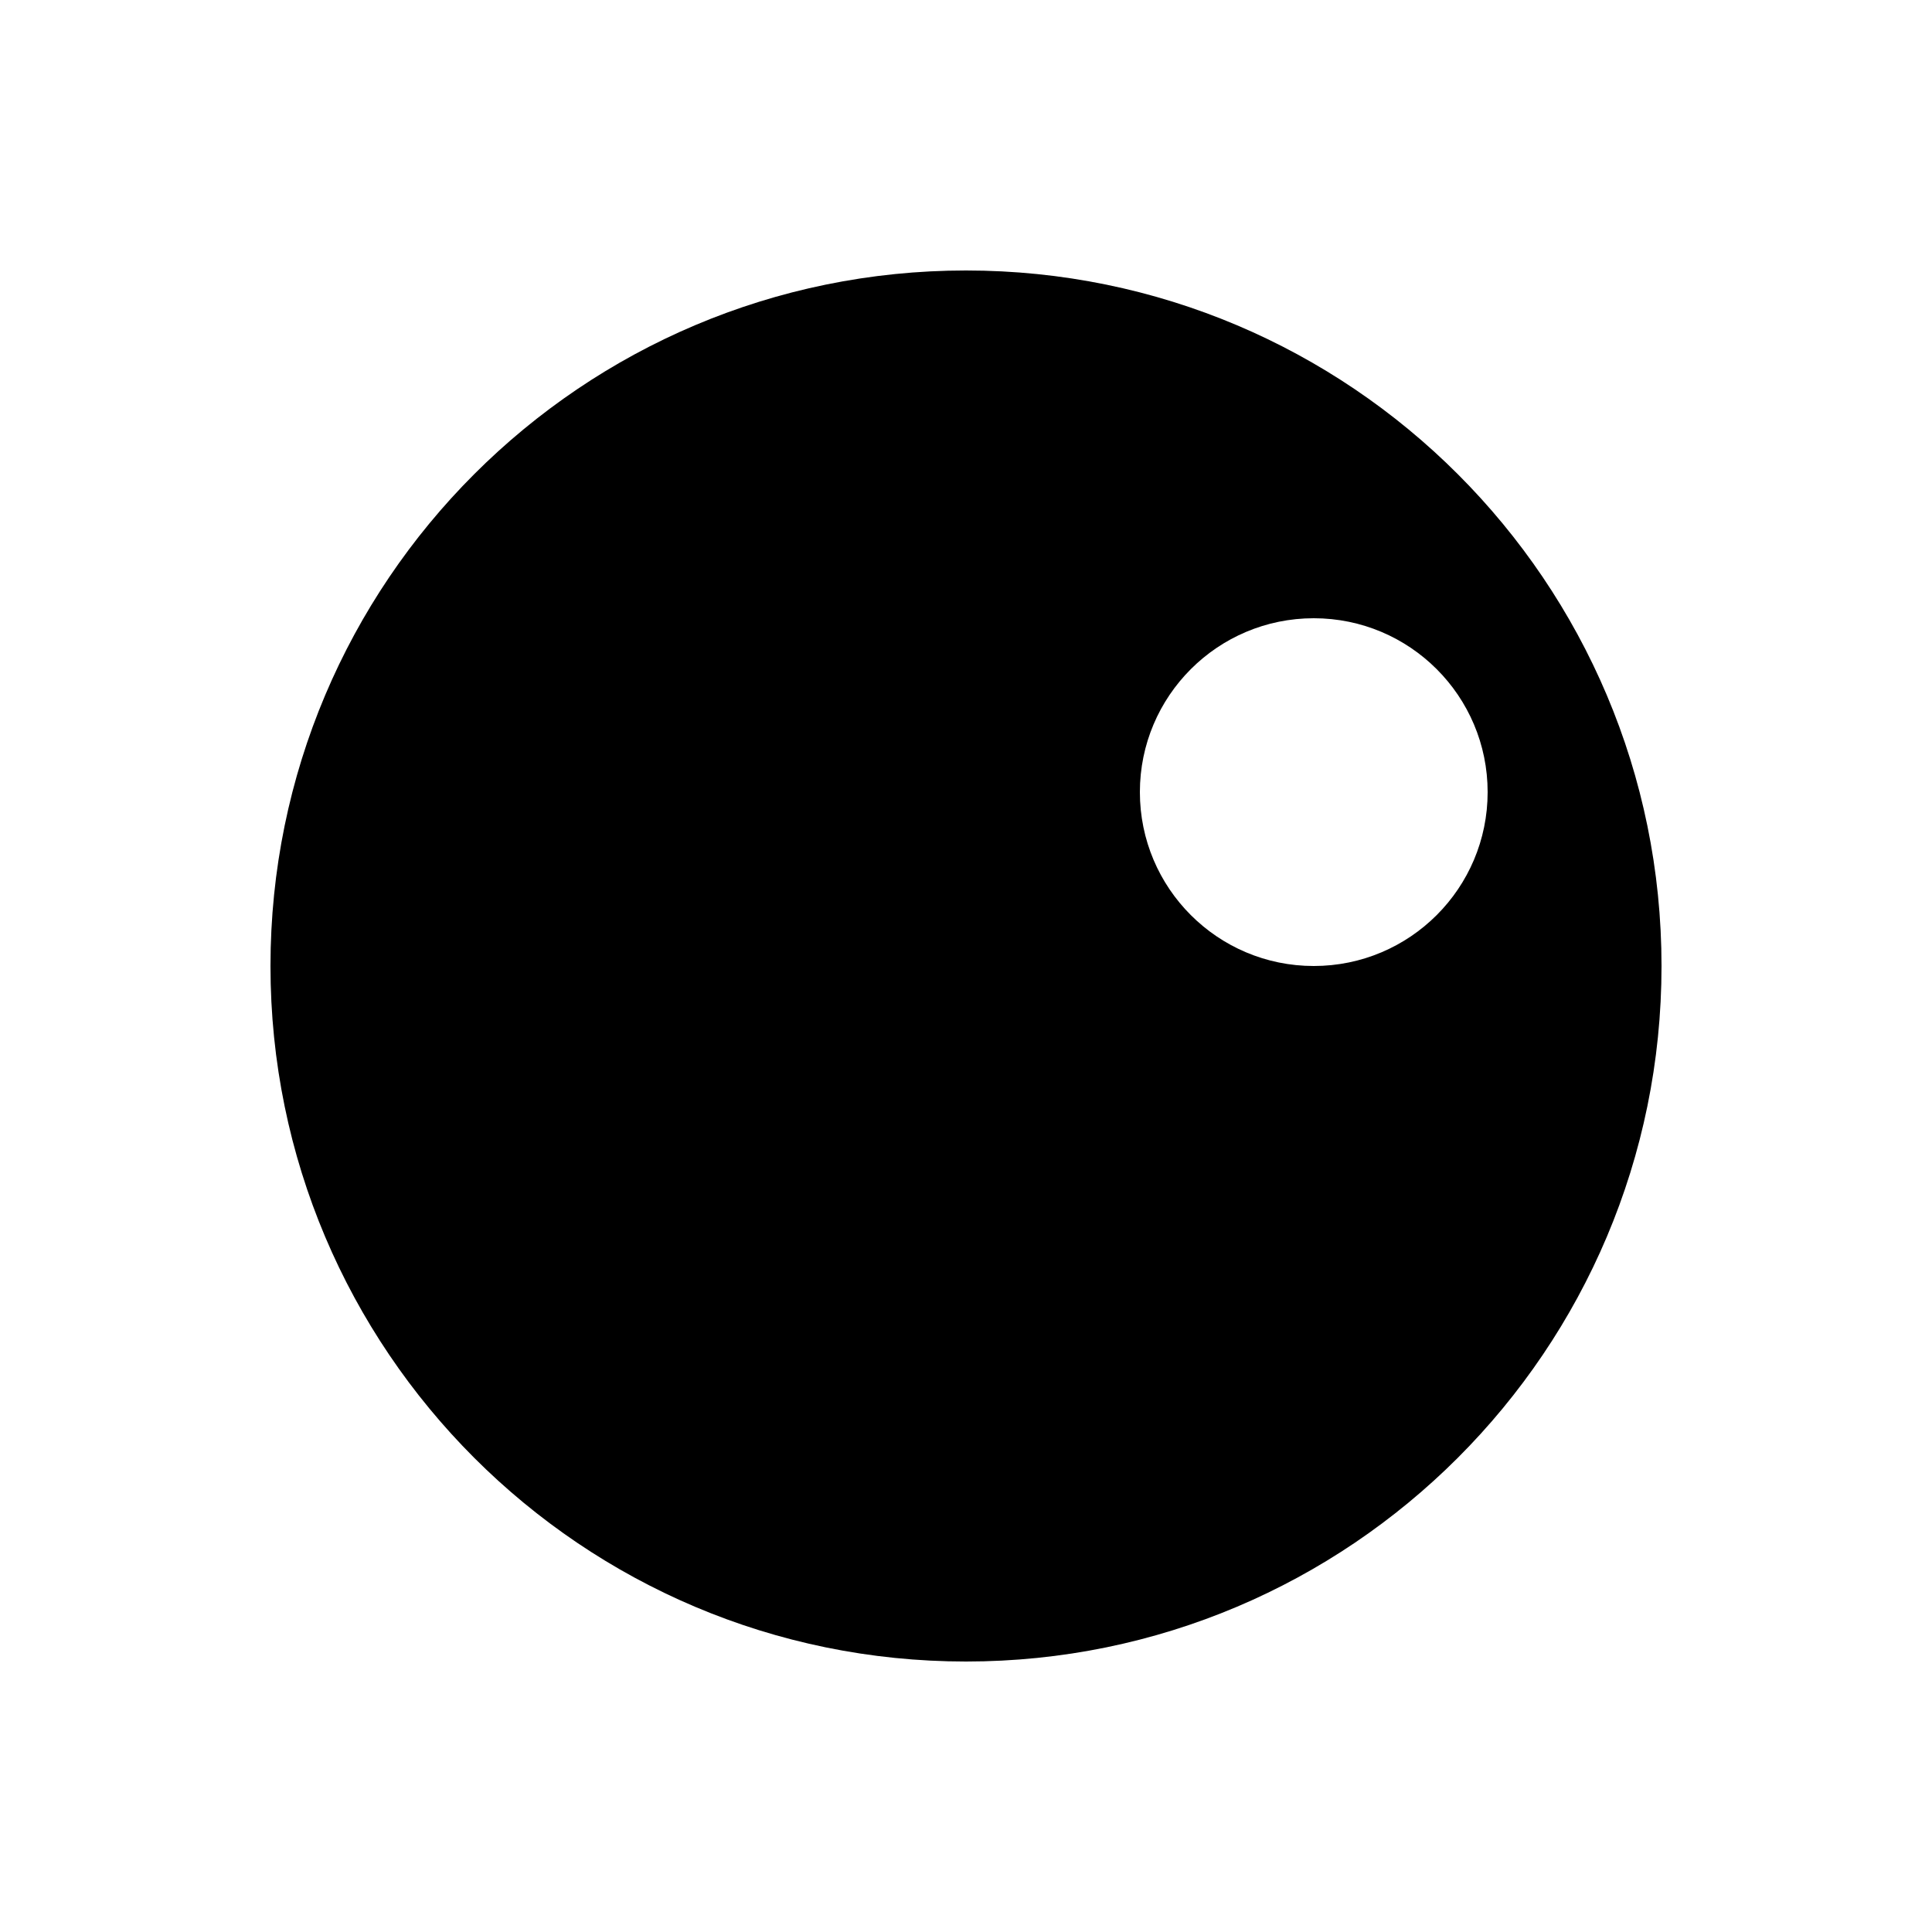 <svg xmlns="http://www.w3.org/2000/svg" xmlns:xlink="http://www.w3.org/1999/xlink" version="1.1" id="Your_Icon" x="0px" y="0px" width="100px" height="100px" viewBox="0 0 100 100" enable-background="new 0 0 100 100" xml:space="preserve">
<path d="M50,14c-19.883,0-36,16.117-36,36s16.117,36,36,36s36-16.117,36-36S69.883,14,50,14z M68,50c-4.971,0-9-4.029-9-9  s4.029-9,9-9s9,4.029,9,9S72.971,50,68,50z"/>
</svg>